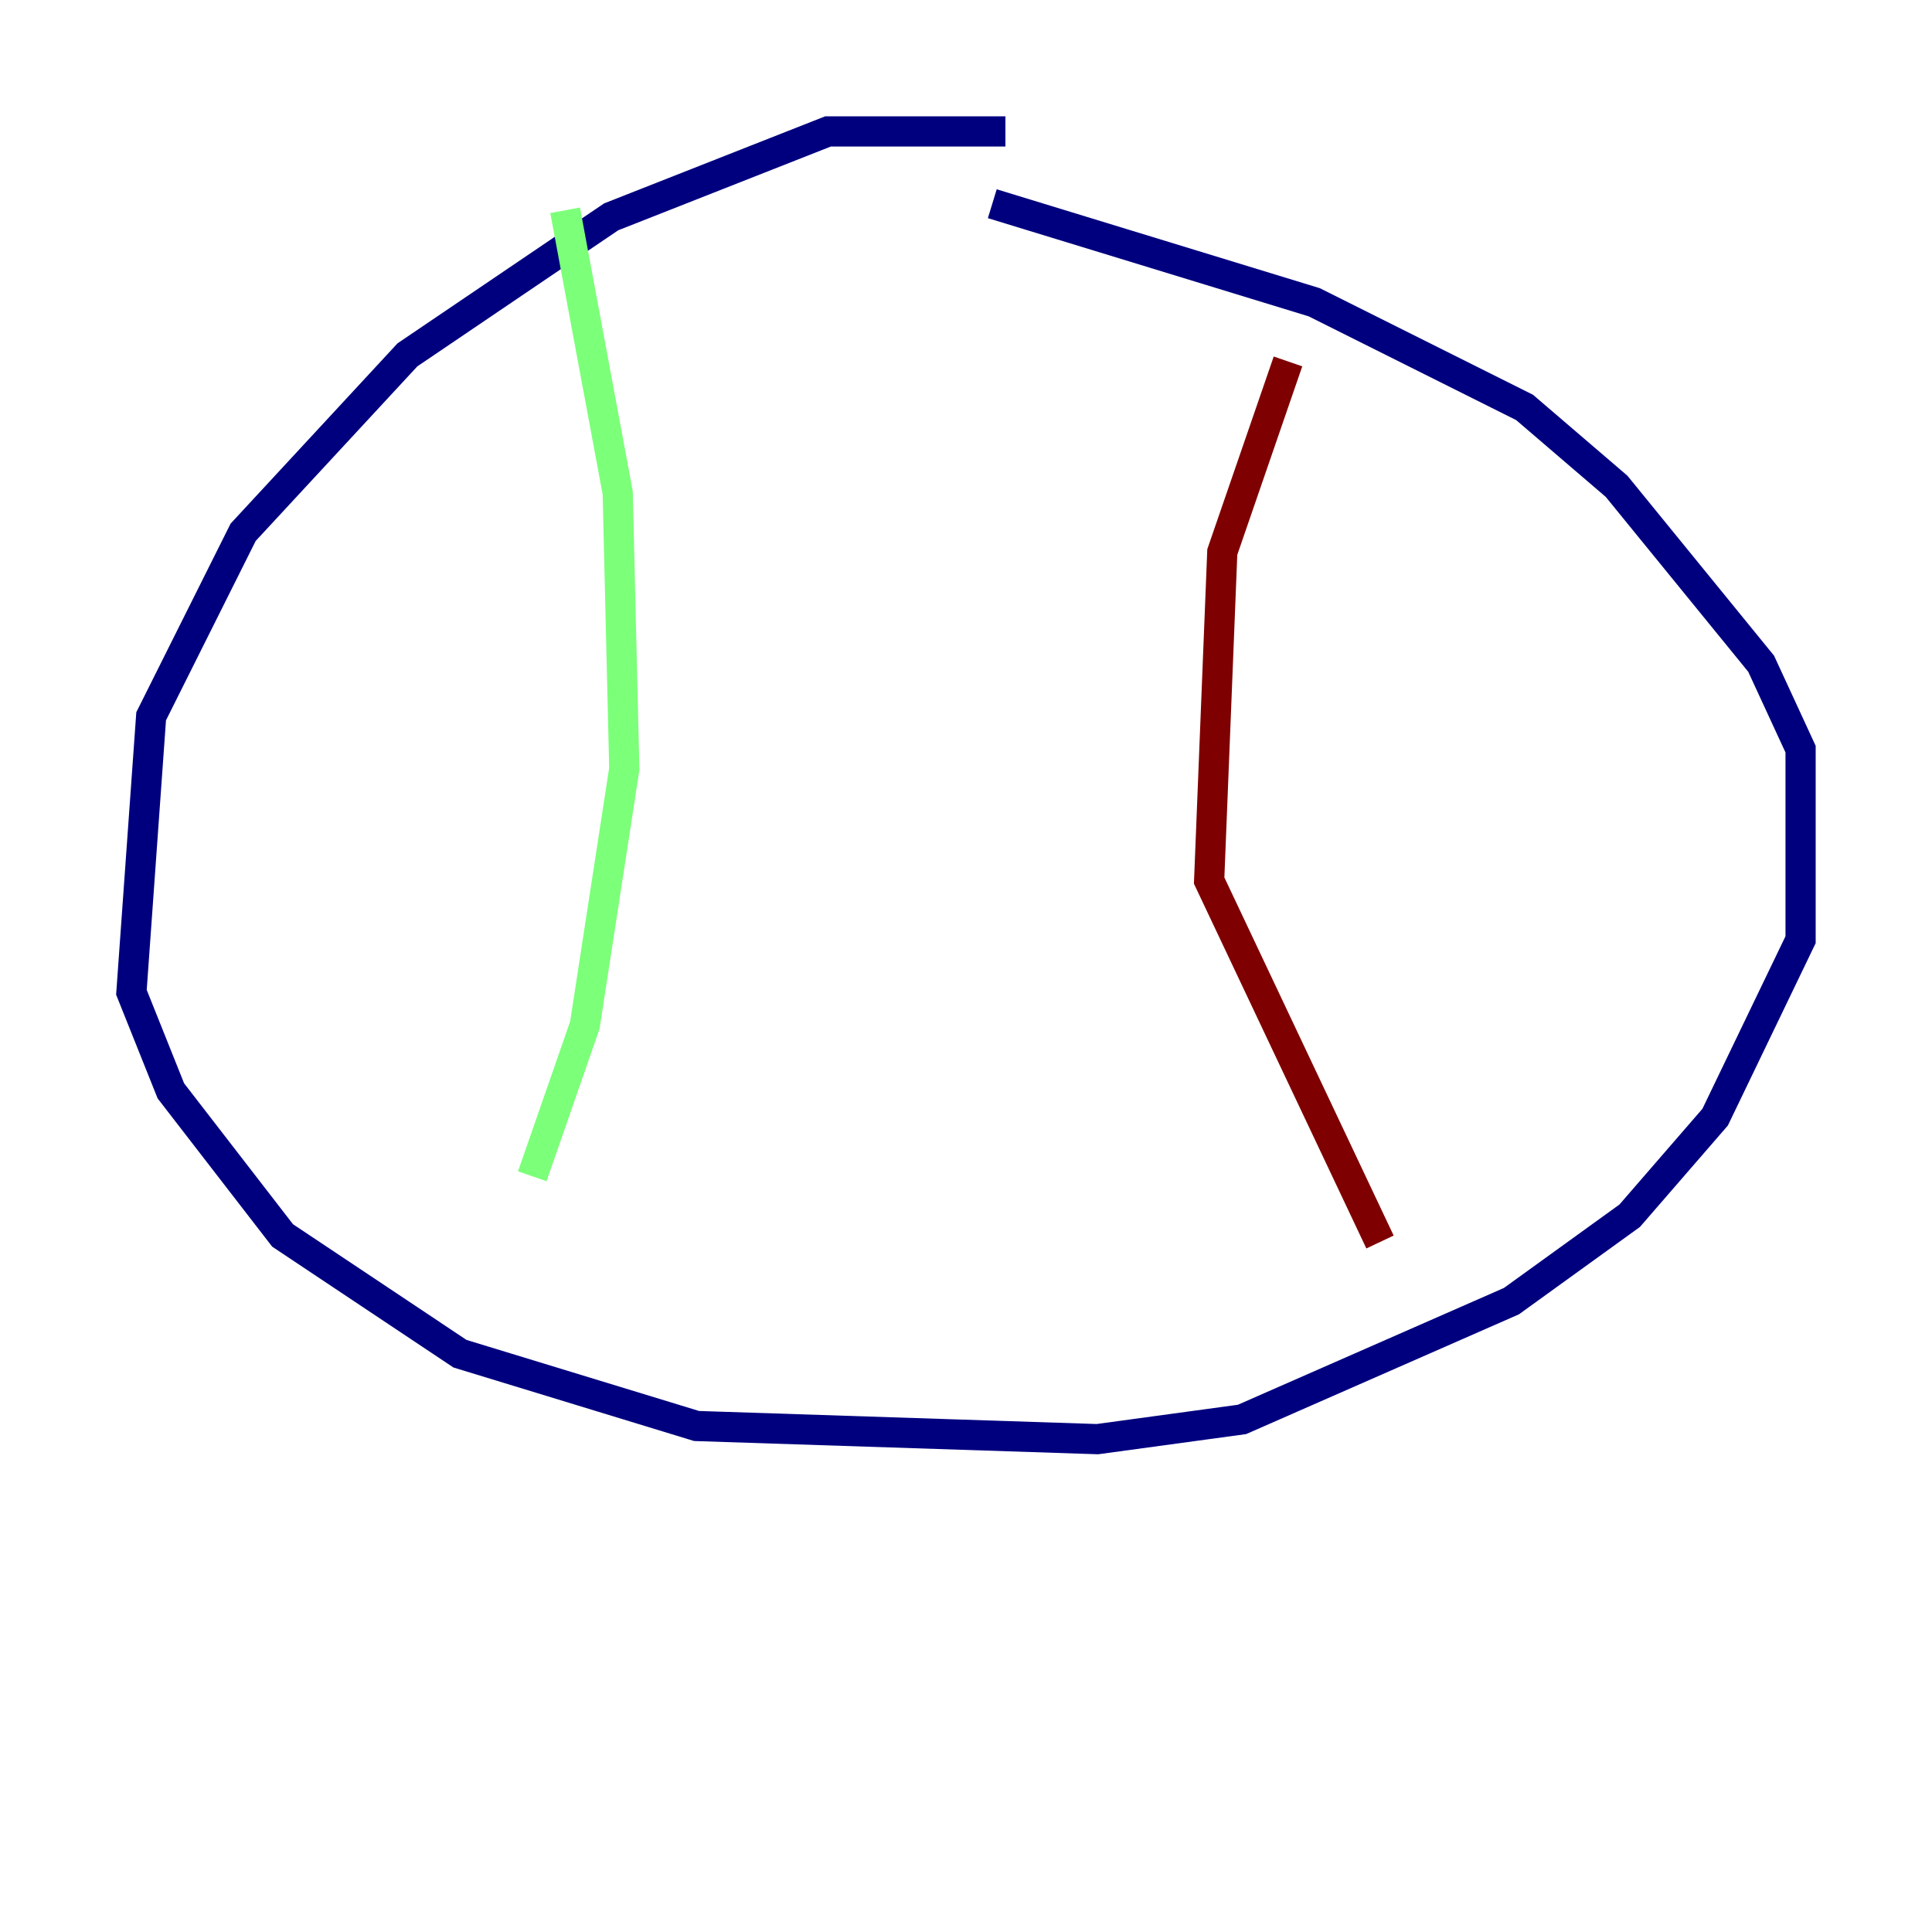 <?xml version="1.0" encoding="utf-8" ?>
<svg baseProfile="tiny" height="128" version="1.2" viewBox="0,0,128,128" width="128" xmlns="http://www.w3.org/2000/svg" xmlns:ev="http://www.w3.org/2001/xml-events" xmlns:xlink="http://www.w3.org/1999/xlink"><defs /><polyline fill="none" points="66.612,8.707 54.857,8.707 40.49,14.367 26.993,23.51 16.109,35.265 10.014,47.456 8.707,65.742 11.32,72.272 18.721,81.85 30.476,89.687 46.15,94.476 72.707,95.347 82.286,94.041 100.136,86.204 107.973,80.544 113.633,74.014 119.293,62.258 119.293,49.633 116.68,43.973 107.102,32.218 101.007,26.993 87.075,20.027 65.742,13.497" stroke="#00007f" stroke-width="2" /><polyline fill="none" points="37.442,13.932 40.925,32.653 41.361,50.939 38.748,67.918 35.265,77.932" stroke="#7cff79" stroke-width="2" /><polyline fill="none" points="85.333,23.946 80.98,36.571 80.109,58.34 91.429,82.286" stroke="#7f0000" stroke-width="2" /></svg>